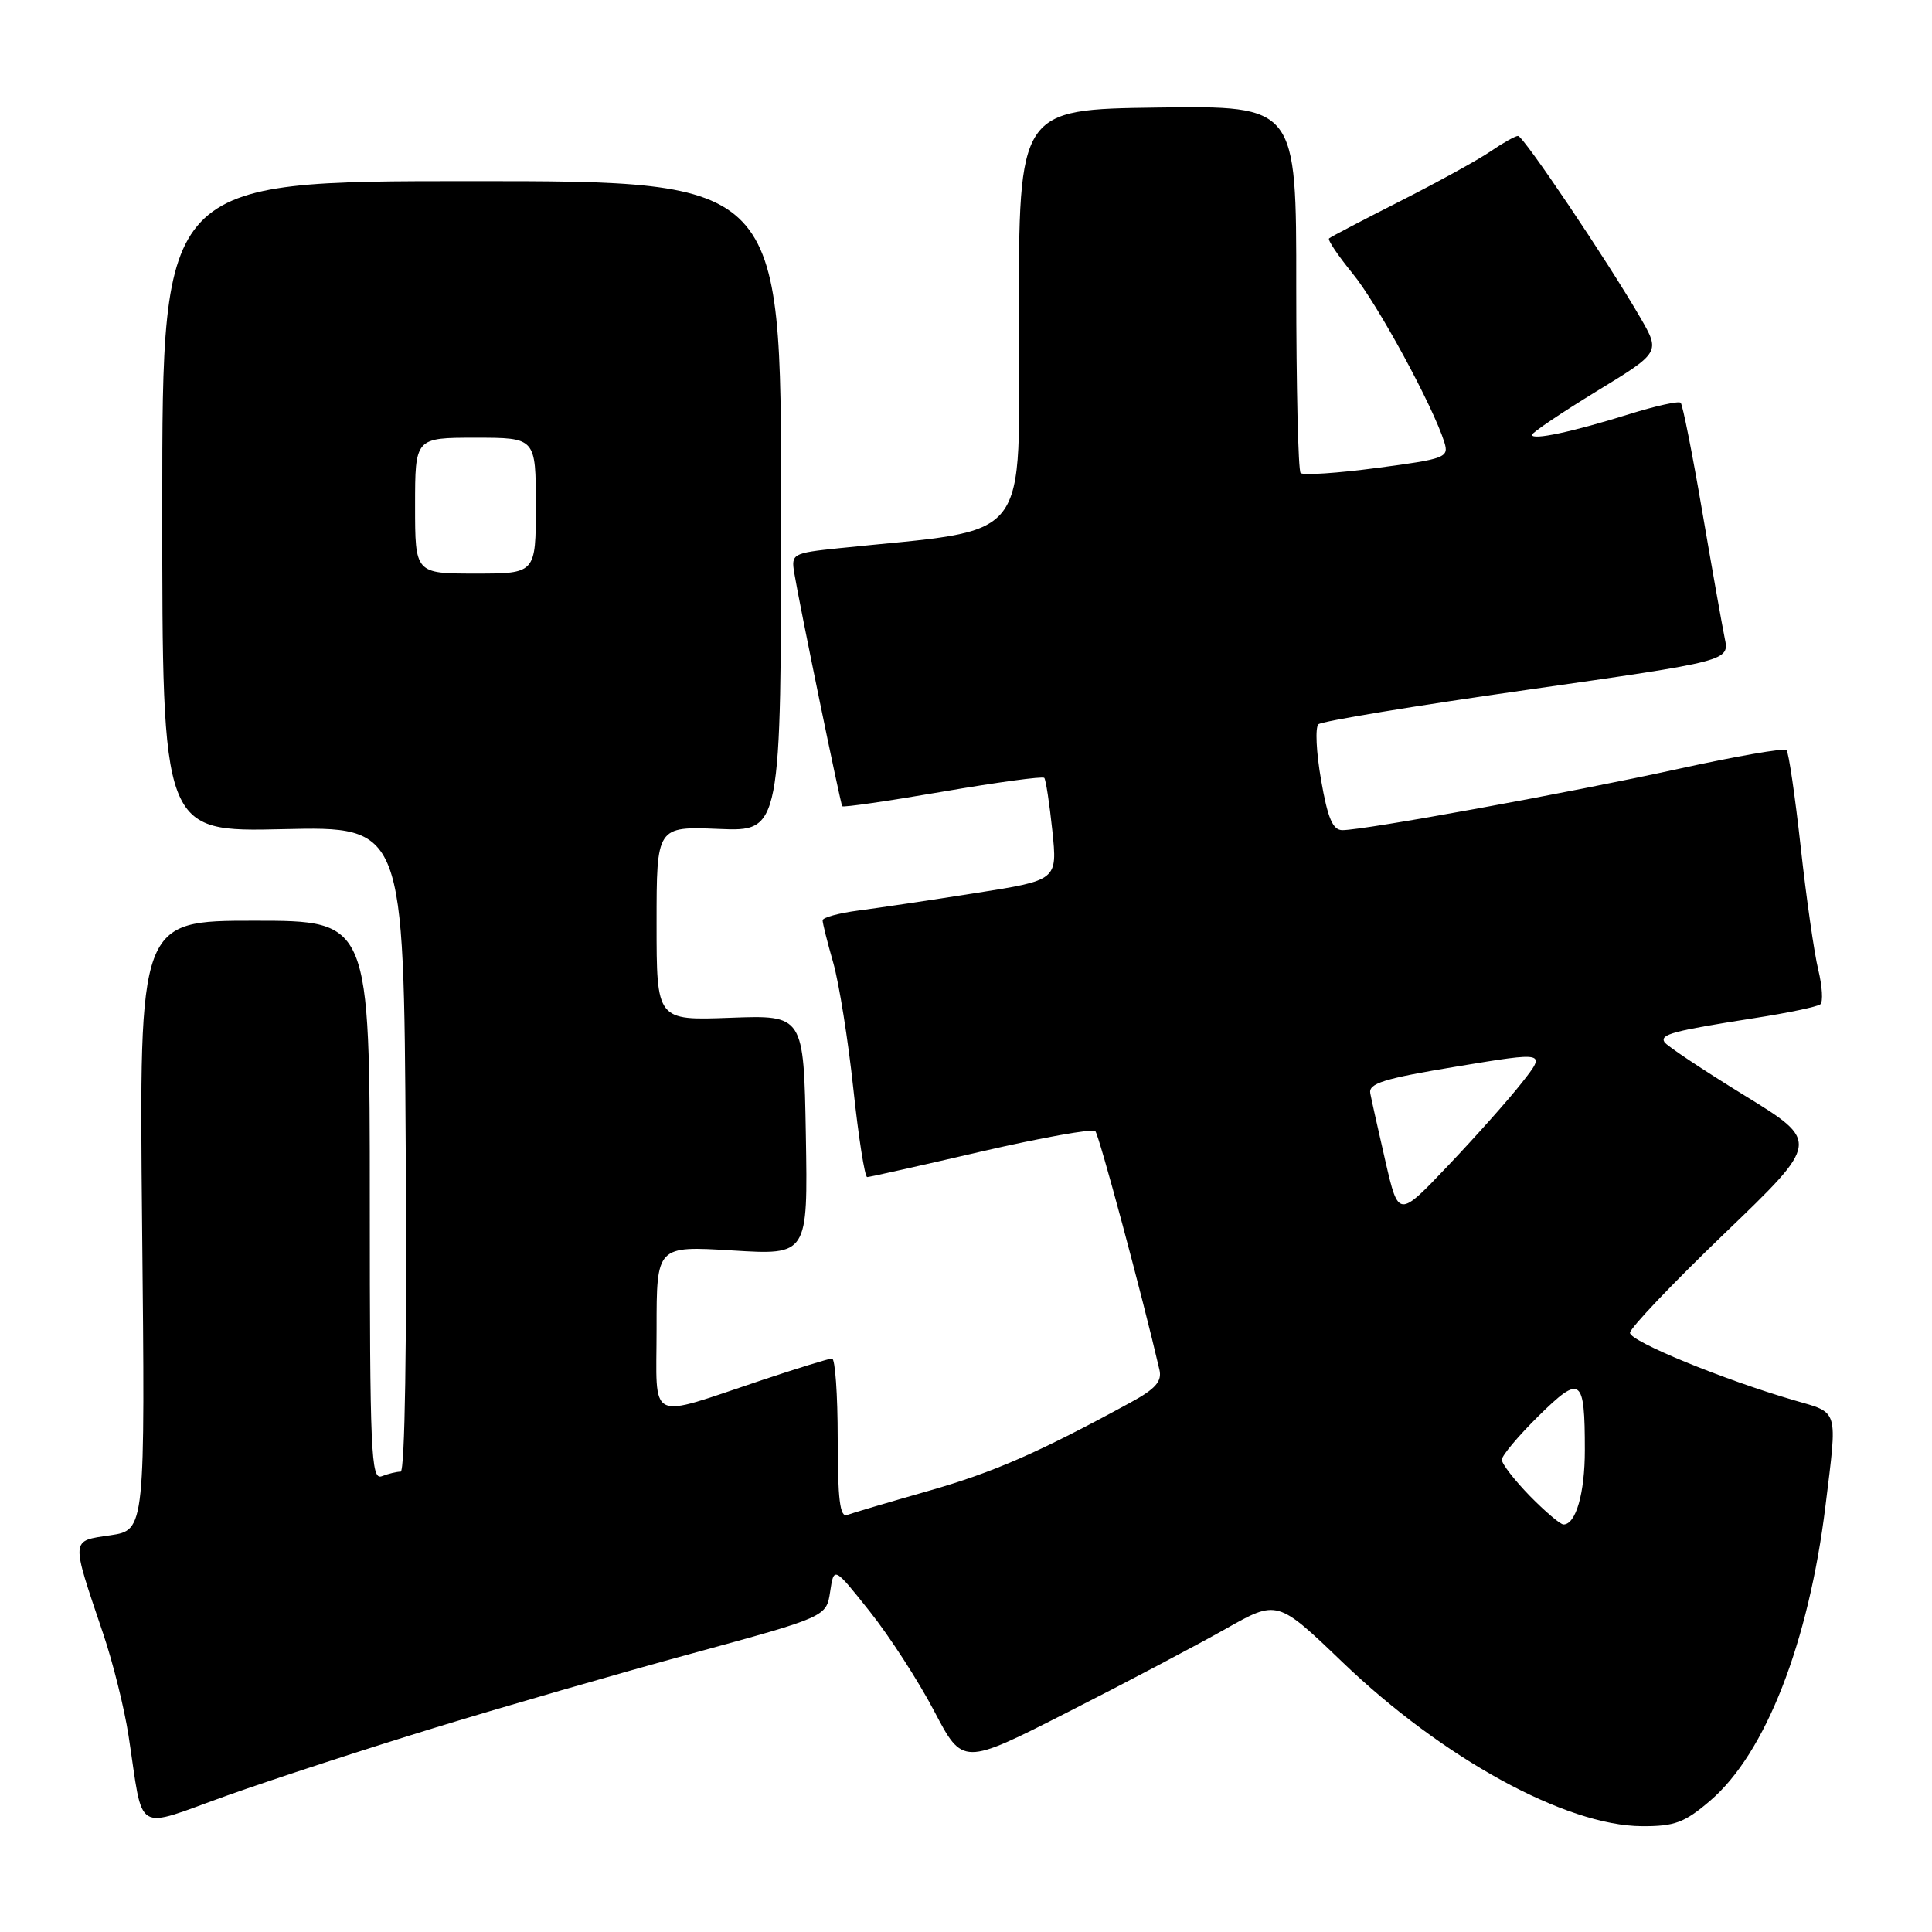 <?xml version="1.0" encoding="UTF-8" standalone="no"?>
<!DOCTYPE svg PUBLIC "-//W3C//DTD SVG 1.1//EN" "http://www.w3.org/Graphics/SVG/1.1/DTD/svg11.dtd" >
<svg xmlns="http://www.w3.org/2000/svg" xmlns:xlink="http://www.w3.org/1999/xlink" version="1.1" viewBox="0 0 256 256">
 <g >
 <path fill="currentColor"
d=" M 57.57 228.95 C 66.60 226.18 81.97 221.74 91.74 219.08 C 109.50 214.23 109.50 214.23 110.00 210.90 C 110.50 207.56 110.50 207.56 115.25 213.53 C 117.86 216.81 121.70 222.75 123.78 226.72 C 127.57 233.95 127.57 233.95 141.54 226.84 C 149.22 222.94 158.59 217.99 162.38 215.85 C 169.25 211.96 169.25 211.96 177.88 220.24 C 191.16 232.99 207.48 241.93 217.57 241.98 C 221.91 242.00 223.21 241.51 226.60 238.61 C 233.94 232.33 239.66 217.69 241.89 199.50 C 243.48 186.52 243.71 187.28 237.75 185.55 C 228.37 182.82 216.00 177.74 215.98 176.61 C 215.97 176.00 221.63 170.05 228.56 163.39 C 241.15 151.29 241.15 151.29 231.12 145.13 C 225.61 141.74 220.85 138.57 220.55 138.09 C 219.92 137.06 221.70 136.59 232.50 134.90 C 236.90 134.22 240.82 133.39 241.20 133.08 C 241.59 132.76 241.46 130.70 240.93 128.50 C 240.39 126.30 239.34 118.97 238.60 112.21 C 237.85 105.45 237.01 99.68 236.72 99.39 C 236.43 99.09 229.96 100.22 222.35 101.89 C 207.92 105.05 180.78 110.00 177.88 110.00 C 176.60 110.00 175.93 108.44 175.05 103.35 C 174.41 99.70 174.25 96.38 174.70 95.97 C 175.14 95.56 187.57 93.51 202.33 91.41 C 229.17 87.58 229.17 87.58 228.53 84.54 C 228.19 82.87 226.84 75.28 225.54 67.67 C 224.24 60.06 222.96 53.63 222.70 53.37 C 222.44 53.11 219.37 53.79 215.87 54.88 C 208.31 57.24 203.00 58.37 203.00 57.62 C 203.00 57.32 206.83 54.74 211.50 51.88 C 220.01 46.69 220.01 46.69 217.35 42.09 C 213.04 34.64 201.85 18.00 201.15 18.01 C 200.79 18.01 199.15 18.93 197.50 20.06 C 195.85 21.19 190.45 24.16 185.50 26.67 C 180.55 29.18 176.32 31.39 176.11 31.59 C 175.89 31.79 177.30 33.87 179.22 36.23 C 182.51 40.23 189.92 53.88 191.39 58.62 C 192.01 60.62 191.52 60.81 182.49 62.00 C 177.23 62.70 172.67 63.00 172.34 62.68 C 172.02 62.35 171.76 51.27 171.76 38.05 C 171.78 14.01 171.78 14.01 153.39 14.25 C 135.00 14.50 135.00 14.50 135.00 42.12 C 135.00 72.70 137.17 69.93 111.16 72.64 C 105.02 73.28 104.83 73.39 105.24 75.90 C 105.91 80.00 111.36 106.46 111.60 106.83 C 111.73 107.01 117.71 106.14 124.90 104.90 C 132.10 103.66 138.16 102.84 138.37 103.07 C 138.58 103.31 139.06 106.45 139.44 110.07 C 140.12 116.63 140.12 116.63 129.31 118.33 C 123.36 119.27 116.36 120.31 113.75 120.65 C 111.14 120.99 109.00 121.58 109.00 121.95 C 109.00 122.33 109.63 124.86 110.41 127.57 C 111.18 130.28 112.38 137.79 113.07 144.25 C 113.76 150.71 114.59 155.99 114.91 155.97 C 115.24 155.96 122.03 154.44 130.00 152.59 C 137.97 150.75 144.78 149.53 145.13 149.87 C 145.63 150.37 151.38 171.77 153.63 181.50 C 153.99 183.04 153.11 184.04 149.80 185.84 C 137.59 192.50 131.65 195.09 123.00 197.56 C 117.78 199.05 112.94 200.48 112.25 200.74 C 111.30 201.10 111.00 198.68 111.00 190.61 C 111.00 184.77 110.66 180.01 110.25 180.01 C 109.84 180.02 105.67 181.30 101.00 182.86 C 85.55 188.01 87.00 188.71 87.00 176.06 C 87.00 165.08 87.00 165.08 97.03 165.69 C 107.05 166.31 107.05 166.31 106.78 150.40 C 106.50 134.50 106.50 134.50 96.75 134.86 C 87.00 135.22 87.00 135.22 87.00 122.36 C 87.00 109.50 87.00 109.50 95.25 109.84 C 103.50 110.18 103.50 110.18 103.50 67.09 C 103.50 24.00 103.50 24.00 62.50 24.00 C 21.50 24.00 21.50 24.00 21.50 67.12 C 21.50 110.24 21.50 110.24 37.50 109.87 C 53.50 109.50 53.50 109.50 53.76 152.25 C 53.92 178.09 53.65 195.00 53.09 195.00 C 52.58 195.00 51.45 195.27 50.58 195.61 C 49.16 196.15 49.00 192.53 49.00 159.11 C 49.00 122.00 49.00 122.00 33.71 122.00 C 18.43 122.00 18.43 122.00 18.83 162.37 C 19.24 202.74 19.24 202.74 14.62 203.43 C 9.32 204.22 9.36 203.70 13.67 216.47 C 14.97 220.31 16.48 226.38 17.03 229.97 C 19.08 243.30 17.57 242.39 30.14 237.90 C 36.21 235.74 48.55 231.71 57.57 228.95 Z  M 202.70 198.21 C 200.67 196.12 199.00 193.97 199.00 193.42 C 199.00 192.87 201.19 190.27 203.86 187.63 C 209.48 182.10 210.00 182.49 210.00 192.15 C 210.00 197.86 208.81 202.00 207.17 202.00 C 206.75 202.00 204.74 200.29 202.70 198.21 Z  M 183.59 153.94 C 182.65 149.85 181.74 145.77 181.57 144.88 C 181.31 143.55 183.33 142.92 193.07 141.31 C 204.88 139.36 204.88 139.36 201.69 143.42 C 199.94 145.66 195.53 150.61 191.90 154.43 C 185.31 161.37 185.31 161.37 183.59 153.94 Z  M 55.00 67.00 C 55.00 58.00 55.00 58.00 63.00 58.00 C 71.00 58.00 71.00 58.00 71.00 67.00 C 71.00 76.00 71.00 76.00 63.00 76.00 C 55.00 76.00 55.00 76.00 55.00 67.00 Z "/>
</g>
</svg>